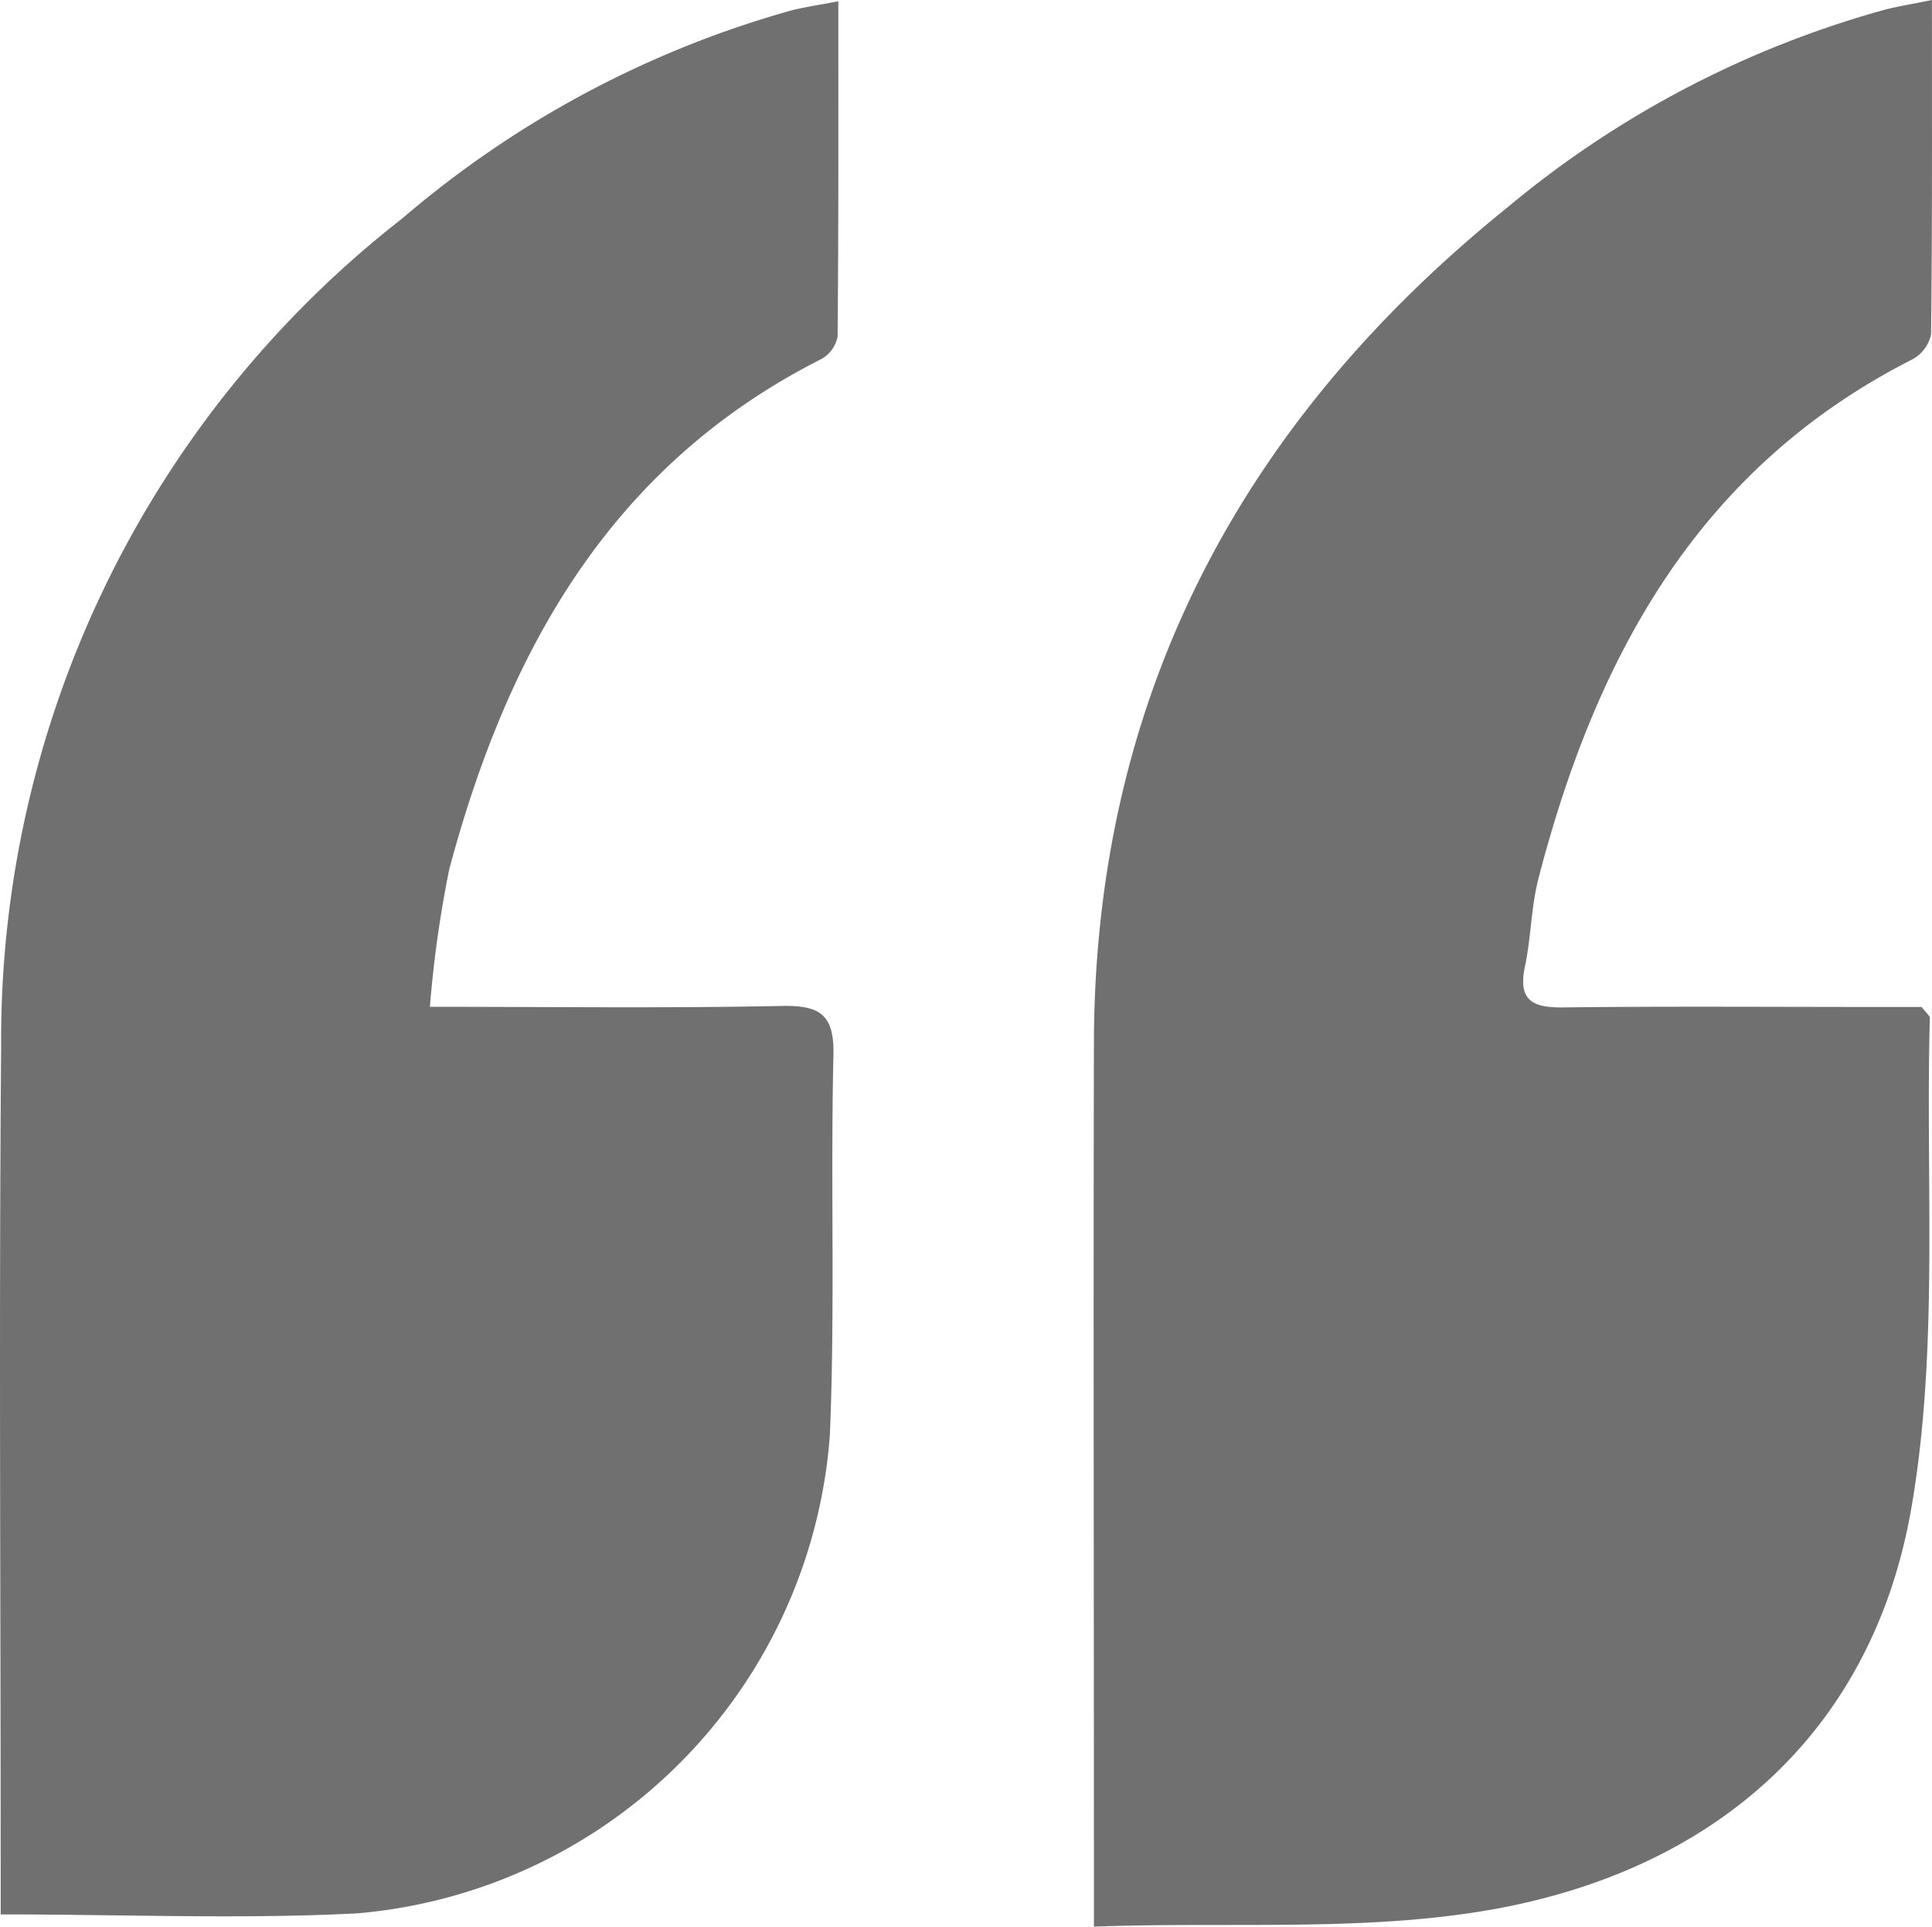 <svg id="组_2777" data-name="组 2777" xmlns="http://www.w3.org/2000/svg" width="47.431" height="47.29" viewBox="0 0 47.431 47.29">
  <path id="路径_823" data-name="路径 823" d="M358.681,405.048c0,2.808.011,5.507-.021,8.205a.907.907,0,0,1-.465.619c-5.262,2.67-7.767,7.315-9.173,12.737-.182.7-.181,1.449-.332,2.161-.174.821.17,1.014.927,1.005,2.566-.03,5.134-.011,7.7-.011h1.113c.121.159.2.216.2.27-.11,4.009.224,8.1-.45,12.009-.94,5.454-4.731,8.821-10.108,9.839-3.19.6-6.548.329-9.964.455v-1.512c0-6.73-.015-13.46,0-20.191.023-8.471,3.617-15.218,10.132-20.479a24.73,24.73,0,0,1,9.266-4.864C357.858,405.2,358.212,405.145,358.681,405.048Z" transform="translate(-311.252 -405.048)" fill="#707071"/>
  <path id="路径_824" data-name="路径 824" d="M287.67,429.8c3.073,0,5.858.037,8.64-.021.943-.019,1.29.216,1.267,1.213-.073,3.108.043,6.223-.088,9.328a12.723,12.723,0,0,1-11.615,11.732c-2.847.146-5.707.025-8.741.025v-1.132c0-6.732-.044-13.465.011-20.2A25.561,25.561,0,0,1,287,410.443a25.028,25.028,0,0,1,9.515-5.091c.34-.09.692-.138,1.182-.233,0,2.833.008,5.532-.018,8.23a.8.8,0,0,1-.4.552c-5.189,2.622-7.707,7.19-9.134,12.525A28.418,28.418,0,0,0,287.67,429.8Z" transform="translate(-277.116 -405.088)" fill="#707071"/>
</svg>
